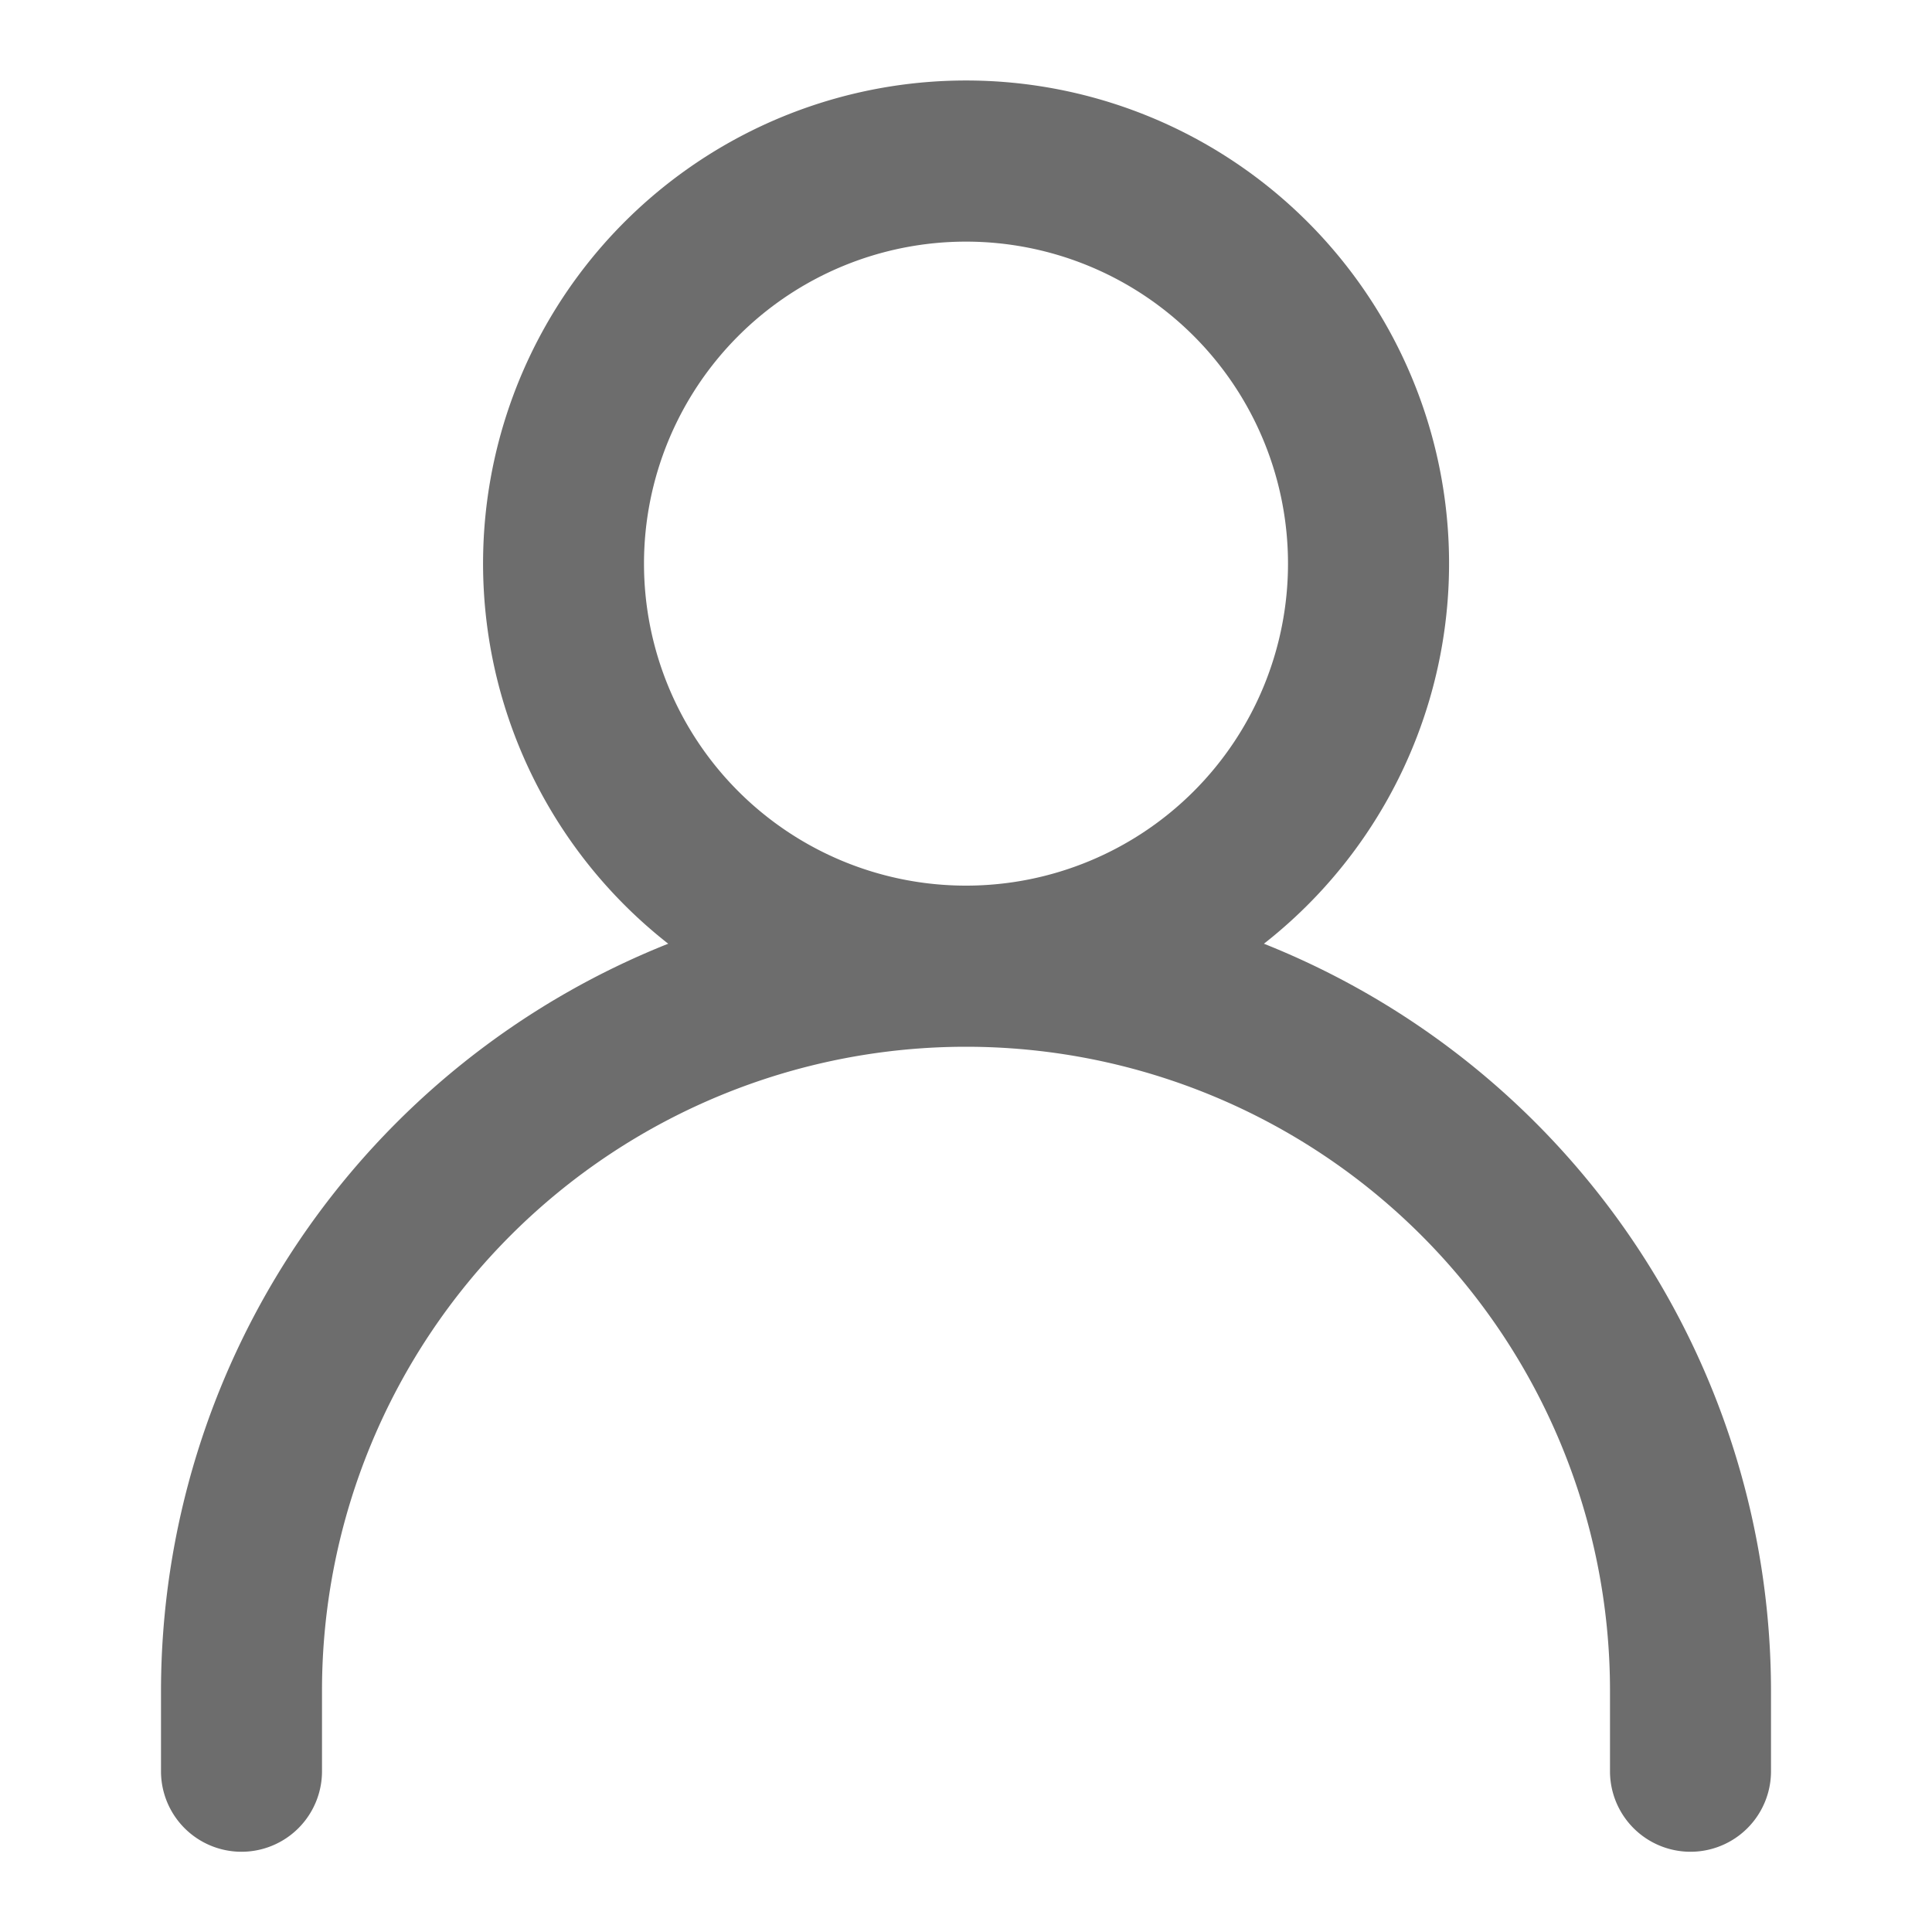 <svg id="ic-actions-user" xmlns="http://www.w3.org/2000/svg" width="15" height="15" viewBox="0 0 15 15">
  <rect id="Rectangle_57" data-name="Rectangle 57" width="15" height="15" fill="none"/>
  <g id="Layer" transform="translate(1.25 0.624)">
    <g id="Vrstva_105" data-name="Vrstva 105" transform="translate(0 0)">
      <path id="Path_117" data-name="Path 117" d="M10.563,7.7a3.75,3.75,0,1,0-4.625,0A6.25,6.25,0,0,0,2,13.5v.625a.625.625,0,0,0,1.25,0V13.5a5,5,0,0,1,10,0v.625a.625.625,0,1,0,1.25,0V13.5a6.25,6.25,0,0,0-3.937-5.8ZM5.75,4.749a2.5,2.5,0,1,1,2.5,2.5A2.5,2.5,0,0,1,5.75,4.749Z" transform="translate(-2 -0.997)" fill="#6d6d6d" fill-rule="evenodd"/>
    </g>
  </g>
</svg>

